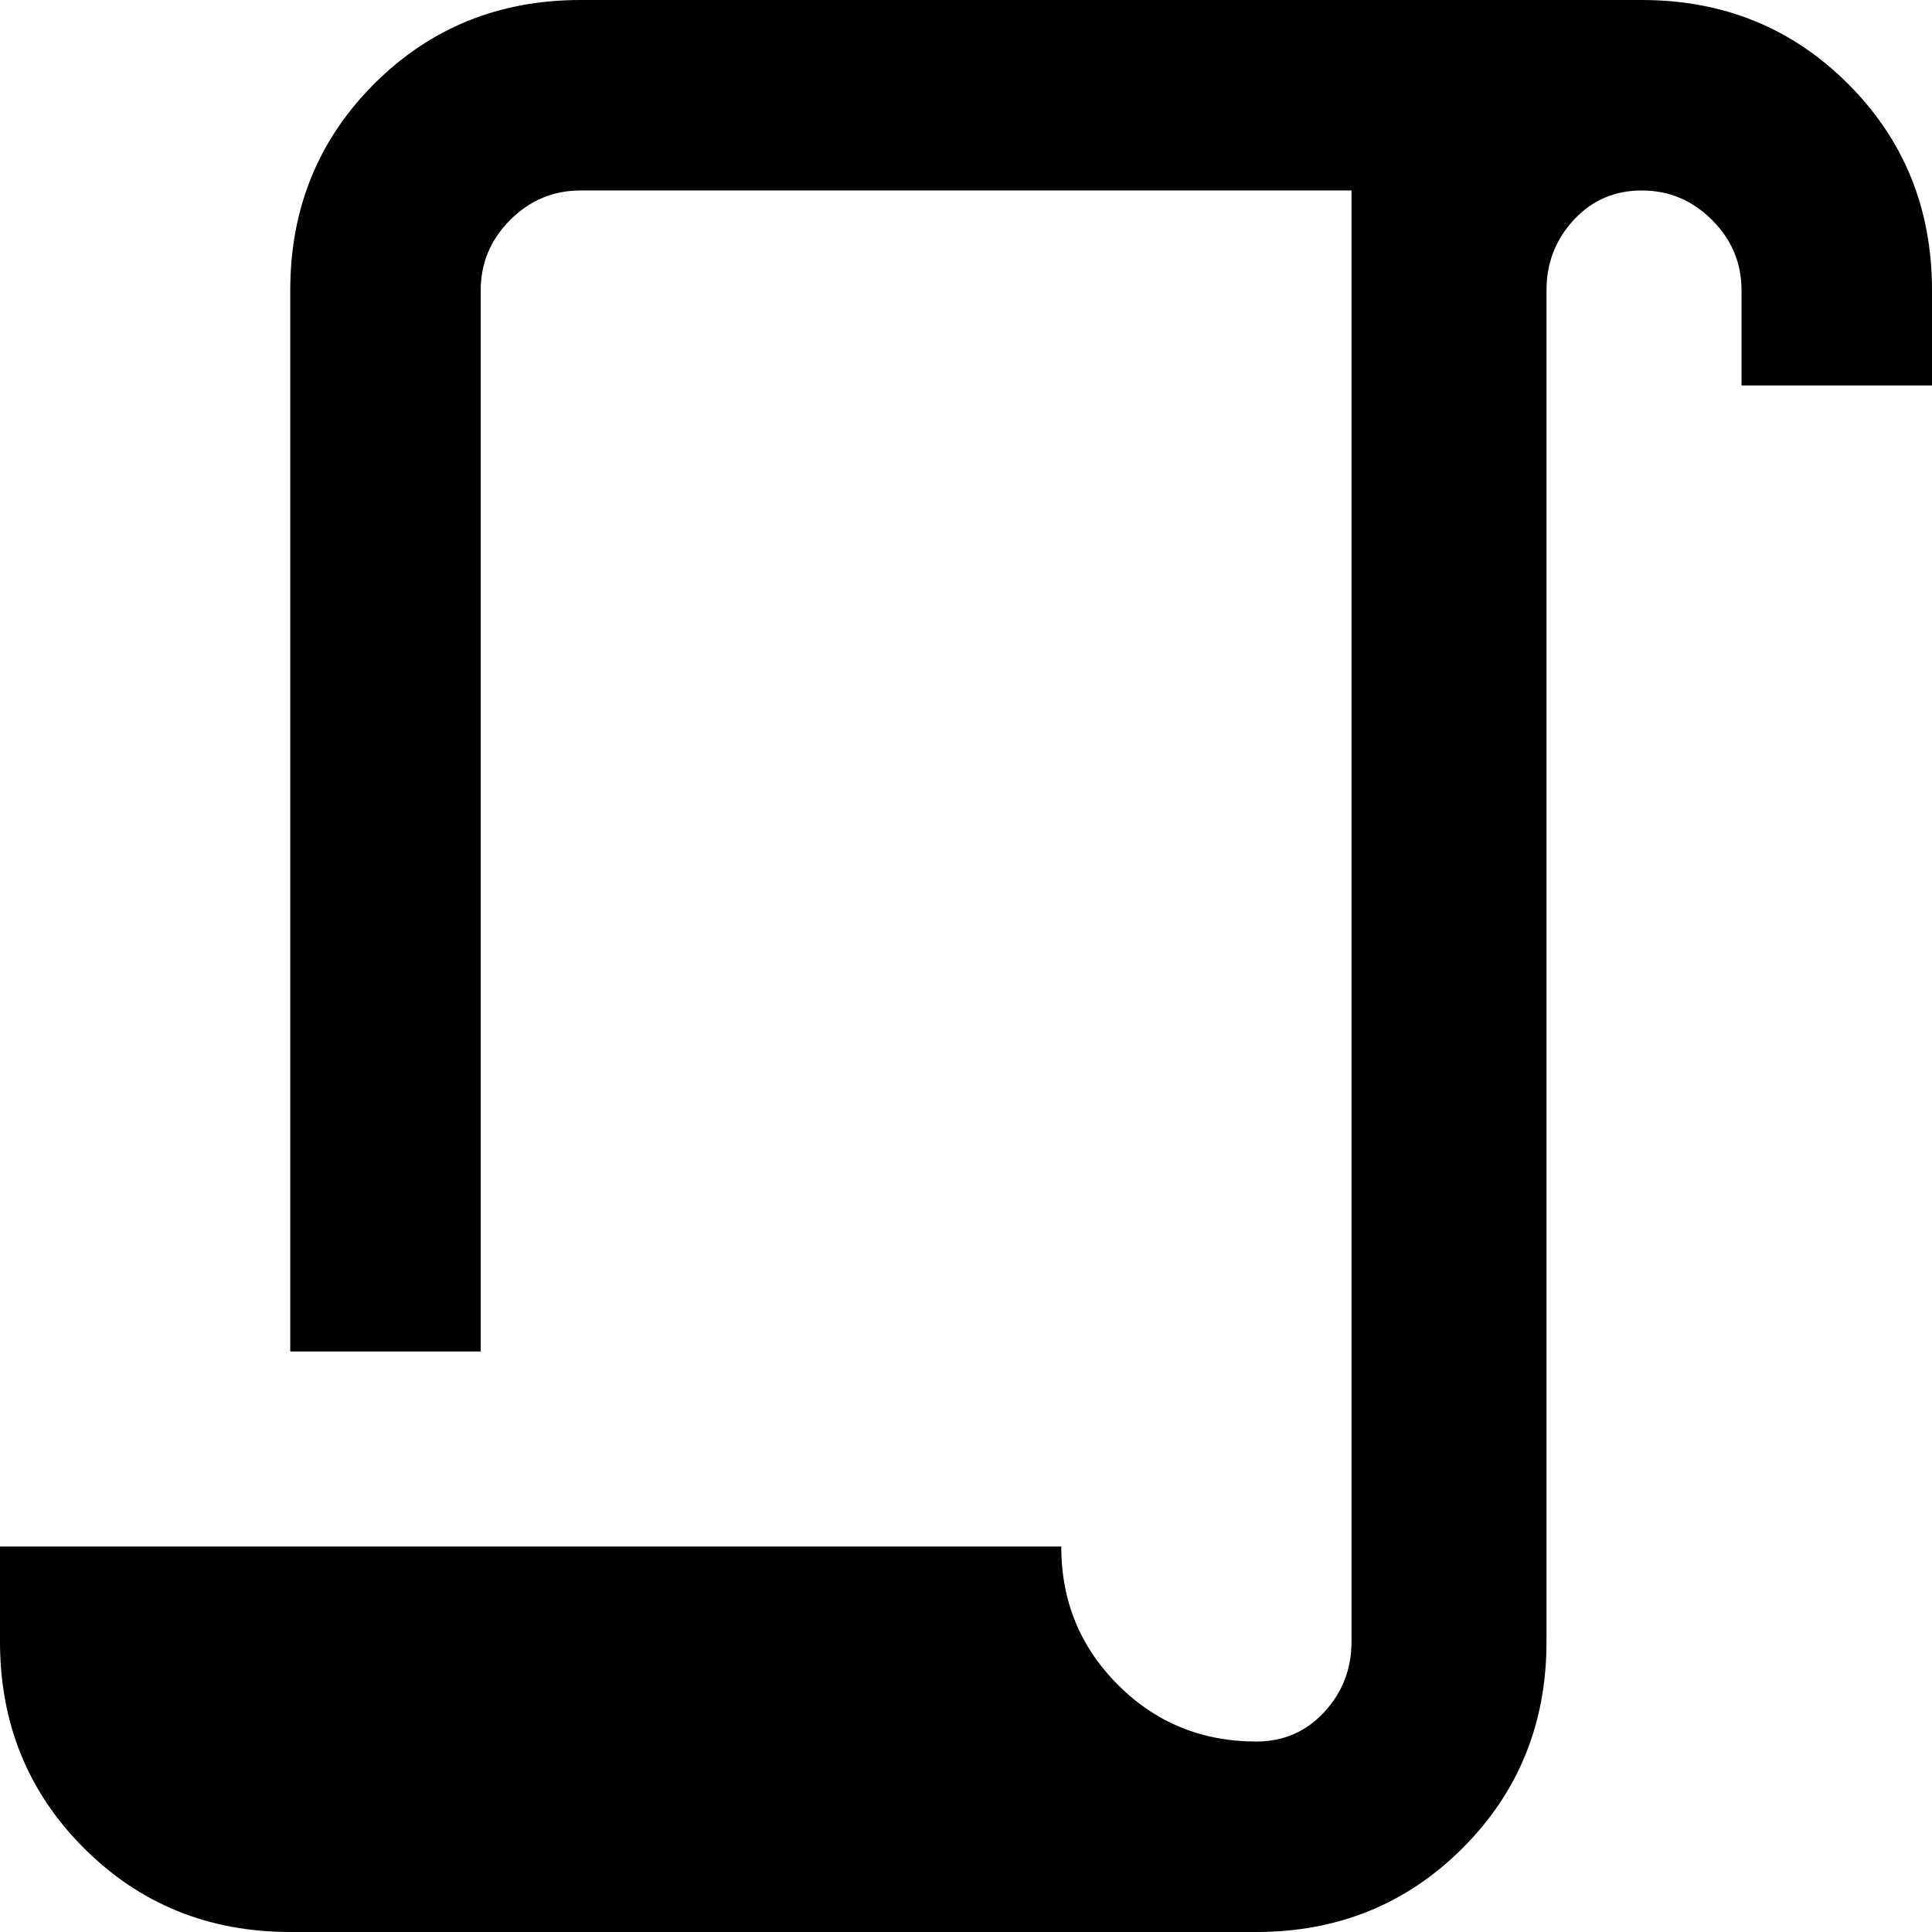 <svg xmlns="http://www.w3.org/2000/svg" viewBox="43 -21 426 426">
      <g transform="scale(1 -1) translate(0 -384)">
        <path d="M320 21Q329 21 335.0 27.5Q341 34 341 43V363H171Q162 363 155.5 356.5Q149 350 149 341V107H107V341Q107 368 125.5 386.5Q144 405 171 405H405Q432 405 450.5 386.5Q469 368 469 341V320H427V341Q427 350 420.5 356.5Q414 363 405.0 363.0Q396 363 390.0 356.5Q384 350 384 341V43Q384 16 365.5 -2.5Q347 -21 320 -21H107Q80 -21 61.5 -2.5Q43 16 43 43V64H277Q277 46 289.5 33.5Q302 21 320 21Z" />
      </g>
    </svg>